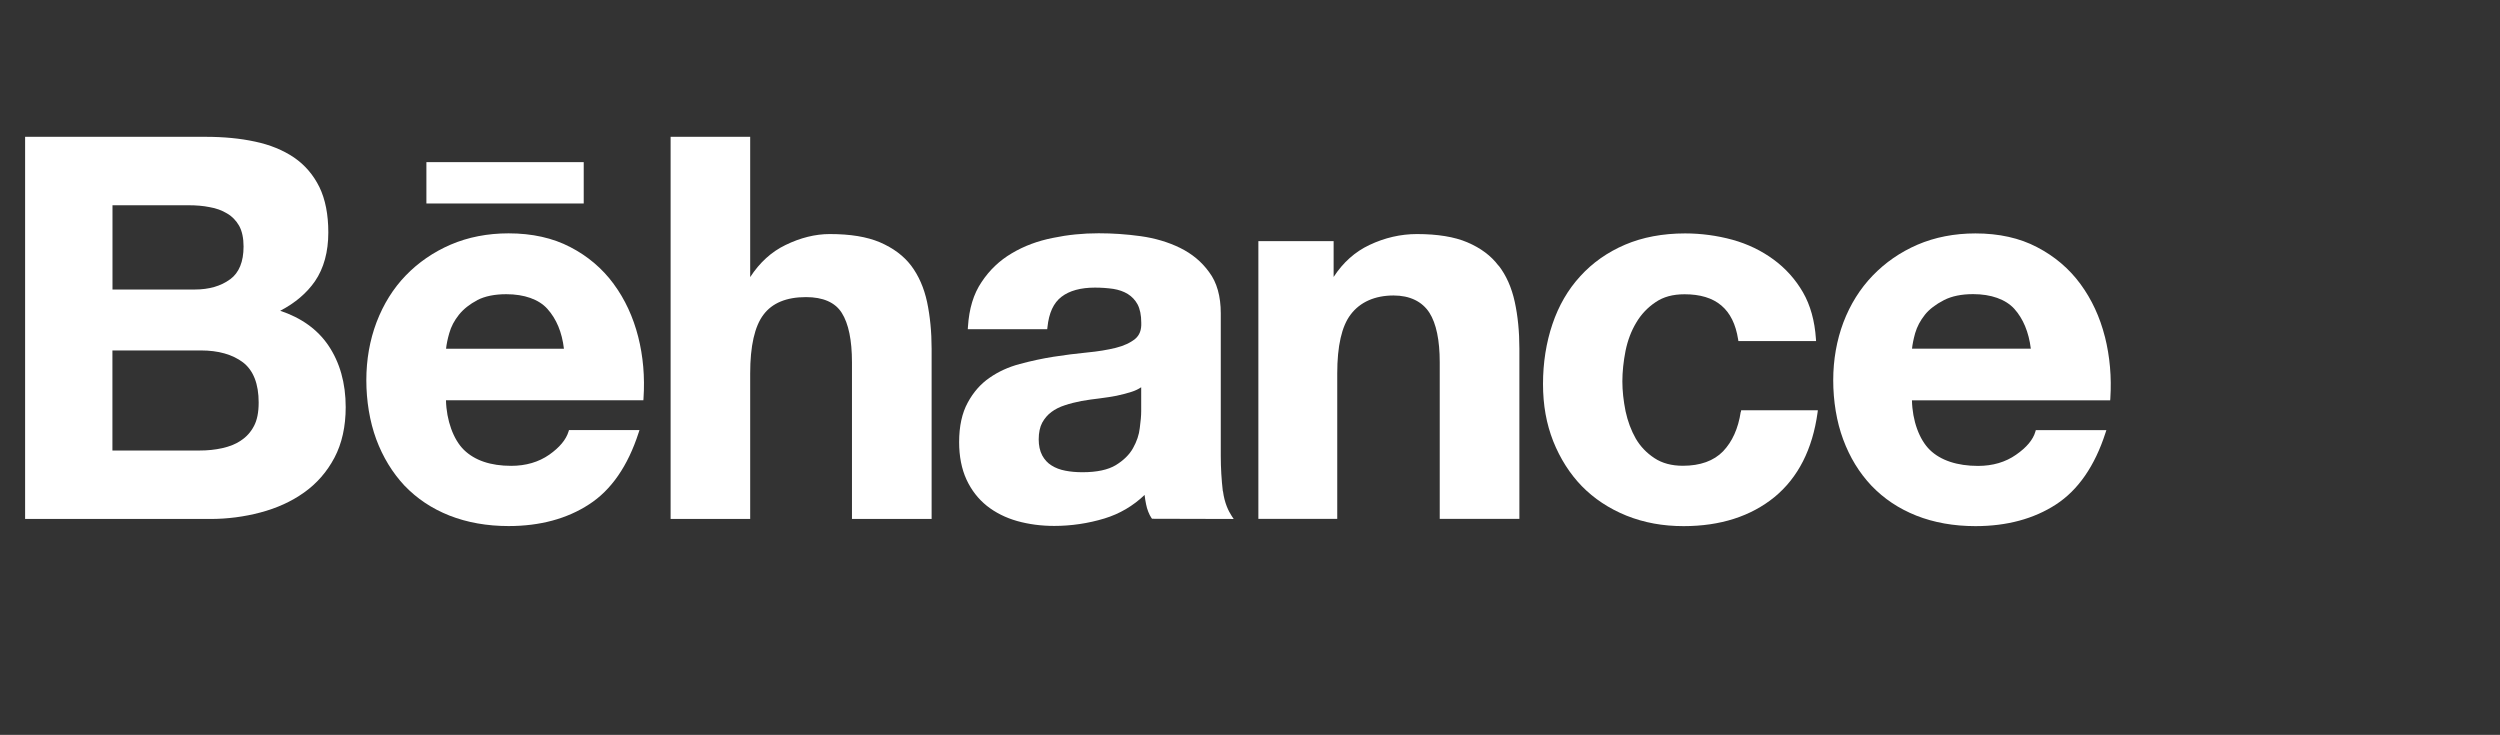 <?xml version="1.0" encoding="UTF-8"?>
<svg id="Capa_1" data-name="Capa 1" xmlns="http://www.w3.org/2000/svg" viewBox="0 0 352.48 103.61"><rect x="0" y="0" width="352.48" height="103.61" fill="#333333" stroke="none"/>
  <defs>
    <style>
      .cls-1 {
        fill: #fff;
        stroke-width: 0px;
      }
    </style>
  </defs>
  <path class="cls-1" d="M39.5,43.82c2.12-1.1,3.76-2.51,4.91-4.17,1.25-1.83,1.88-4.15,1.88-6.88,0-2.52-.42-4.67-1.25-6.38-.85-1.73-2.05-3.13-3.58-4.18-1.55-1.05-3.4-1.8-5.48-2.24-2.12-.46-4.41-.68-7.01-.68H3.54v53.88h26.12c2.41,0,4.78-.31,7.04-.91,2.32-.61,4.39-1.55,6.16-2.81,1.81-1.28,3.25-2.94,4.3-4.93,1.05-1.99,1.58-4.39,1.58-7.12,0-3.39-.83-6.32-2.46-8.72-1.53-2.25-3.82-3.88-6.79-4.87ZM33.99,62.1c-.72.5-1.6.85-2.67,1.09-.99.22-2.04.33-3.23.33h-12.24v-14.11h12.47c2.47,0,4.47.57,5.95,1.69,1.46,1.13,2.2,3.03,2.2,5.66,0,1.37-.22,2.49-.67,3.32-.44.84-1.05,1.52-1.82,2.02ZM32.44,39.38c-1.3.96-2.98,1.44-4.99,1.44h-11.59v-11.88h10.7c1.11,0,2.08.08,2.97.26.94.16,1.75.45,2.49.9.7.4,1.27.99,1.7,1.74.41.75.62,1.73.62,2.92,0,2.15-.64,3.7-1.89,4.62Z"/>
  <path class="cls-1" d="M86.53,40.04c-1.6-2.18-3.66-3.93-6.12-5.2-2.46-1.29-5.39-1.94-8.71-1.94-2.97,0-5.71.54-8.16,1.59-2.43,1.05-4.57,2.52-6.35,4.37-1.74,1.8-3.12,4.01-4.1,6.57-.96,2.54-1.44,5.29-1.44,8.18s.47,5.81,1.4,8.33c.93,2.5,2.27,4.7,3.98,6.53,1.78,1.85,3.85,3.23,6.34,4.22,2.49.98,5.3,1.48,8.34,1.48,4.42,0,8.23-1.03,11.33-3.05,3.13-2.01,5.48-5.41,7-10.11l.12-.37h-9.94l-.06.2c-.35,1.15-1.27,2.25-2.72,3.27-1.49,1.04-3.3,1.57-5.37,1.57-2.89,0-5.13-.76-6.66-2.25h0c-1.49-1.45-2.47-4.18-2.53-7h27.83l.02-.27c.2-3.01-.05-5.93-.75-8.68-.71-2.79-1.87-5.29-3.44-7.42ZM67.3,42.31c1.07-.55,2.44-.83,4.09-.83,2.53,0,4.59.73,5.78,2.06,1.29,1.43,2.07,3.32,2.34,5.63h-16.62c.07-.66.22-1.39.45-2.18.26-.94.71-1.79,1.37-2.62.66-.81,1.53-1.5,2.59-2.05Z"/>
  <path class="cls-1" d="M128.47,37.46c-1.07-1.4-2.52-2.48-4.41-3.3-1.85-.78-4.16-1.16-7.08-1.16-2.03,0-4.13.52-6.24,1.55-1.97.95-3.64,2.47-4.97,4.52v-19.78h-11.22v53.88h11.22v-20.52c0-3.86.63-6.65,1.88-8.29,1.23-1.64,3.24-2.47,5.99-2.47,2.41,0,4.11.75,5.04,2.22.96,1.51,1.44,3.86,1.44,6.98v22.08h11.23v-24.01c0-2.37-.22-4.58-.64-6.58-.43-2-1.19-3.72-2.24-5.12Z"/>
  <path class="cls-1" d="M172.41,69.27c-.19-1.64-.29-3.31-.29-4.97v-20.12c0-2.41-.55-4.37-1.64-5.81-1.06-1.47-2.41-2.59-4.12-3.43-1.66-.81-3.52-1.36-5.52-1.64-2.03-.28-3.97-.41-5.94-.41-2.22,0-4.33.21-6.44.65-2.17.43-4.07,1.14-5.8,2.17-1.72,1.01-3.15,2.37-4.26,4.05-1.14,1.68-1.77,3.76-1.93,6.35l-.02.3h11.2l.03-.26c.21-2.04.86-3.45,1.99-4.31,1.12-.86,2.71-1.29,4.71-1.29.88,0,1.75.06,2.59.18.78.13,1.45.36,2.04.72.58.36,1.04.85,1.37,1.45.35.66.53,1.53.53,2.61.04,1.01-.24,1.75-.86,2.27-.68.55-1.6.98-2.73,1.26-1.17.29-2.5.51-4.07.66-1.55.15-3.09.35-4.72.6-1.52.24-3.12.58-4.75,1.02-1.59.42-3.03,1.08-4.27,1.95-1.25.86-2.28,2.03-3.07,3.5-.8,1.46-1.21,3.33-1.21,5.56,0,2.01.35,3.79,1.04,5.29.7,1.5,1.64,2.71,2.87,3.7,1.21.96,2.65,1.68,4.27,2.14,1.64.46,3.39.69,5.22.69,2.39,0,4.78-.35,7.09-1.05,2.13-.65,4.03-1.76,5.66-3.32.05.45.12.89.21,1.32.14.72.43,1.45.75,1.92l.09.12,11.51.03-.29-.44c-.44-.67-1.01-1.82-1.22-3.48ZM146.45,61.93c0-.92.17-1.73.49-2.33.34-.61.76-1.11,1.3-1.51.52-.39,1.16-.72,1.92-.96.68-.23,1.44-.42,2.3-.59.9-.16,1.81-.28,2.51-.36.93-.12,1.73-.24,2.45-.38.84-.18,1.56-.37,2.17-.57.49-.16.92-.37,1.31-.63v3.38c0,.62-.07,1.41-.2,2.37-.1.94-.42,1.89-.95,2.83-.5.91-1.32,1.72-2.43,2.4-1.09.66-2.67,1-4.69,1-.9,0-1.68-.07-2.4-.21-.75-.14-1.42-.39-1.98-.75-.55-.34-.98-.81-1.31-1.42-.33-.63-.49-1.39-.49-2.26Z"/>
  <path class="cls-1" d="M211.28,37.46c-1.06-1.41-2.51-2.49-4.41-3.3-1.81-.77-4.2-1.16-7.09-1.16-2.3,0-4.55.52-6.7,1.54-2.02.95-3.72,2.46-5.05,4.51v-5.05h-10.61v39.16h11.12v-20.52c0-3.85.63-6.64,1.89-8.29,1.32-1.76,3.42-2.69,6.05-2.69,2.28,0,4.03.84,5.06,2.44.96,1.51,1.45,3.86,1.45,6.98v22.08h11.23v-24.01c0-2.4-.22-4.61-.65-6.58-.44-2.02-1.2-3.74-2.27-5.12Z"/>
  <path class="cls-1" d="M245.43,58.07c-.35,2.33-1.19,4.2-2.49,5.56-1.31,1.35-3.22,2.04-5.67,2.04-1.58,0-2.93-.36-4.01-1.08-1.11-.73-1.98-1.64-2.64-2.77-.65-1.15-1.12-2.41-1.43-3.84-.3-1.5-.45-2.88-.45-4.21s.15-2.8.45-4.32c.31-1.49.8-2.78,1.5-3.95.68-1.16,1.6-2.14,2.74-2.9,1.08-.74,2.41-1.11,4.08-1.11,4.41,0,6.88,2.08,7.55,6.36l.04.24h10.95l-.02-.31c-.17-2.54-.78-4.75-1.83-6.57-1.06-1.83-2.46-3.39-4.16-4.63-1.69-1.24-3.63-2.18-5.76-2.77-2.19-.6-4.44-.9-6.69-.9-3.16,0-6.01.54-8.47,1.59-2.48,1.06-4.61,2.56-6.32,4.45-1.72,1.87-3.04,4.14-3.92,6.75-.88,2.6-1.33,5.44-1.33,8.44s.48,5.62,1.44,8.07c.98,2.45,2.34,4.59,4.04,6.34,1.71,1.75,3.82,3.15,6.28,4.15,2.5,1,5.14,1.48,8.07,1.48,5.16,0,9.47-1.38,12.81-4.1,3.32-2.73,5.36-6.74,6.07-11.91l.04-.33h-10.81l-.04.24Z"/>
  <rect class="cls-1" x="60.12" y="22.86" width="22.18" height="5.83"/>
  <path class="cls-1" d="M296.77,47.47c-.7-2.77-1.86-5.27-3.44-7.42-1.59-2.17-3.65-3.92-6.12-5.2-2.44-1.29-5.37-1.94-8.69-1.94-2.97,0-5.72.54-8.17,1.59-2.44,1.06-4.51,2.49-6.33,4.37-1.77,1.84-3.15,4.05-4.11,6.57-.95,2.52-1.44,5.27-1.44,8.18s.47,5.83,1.4,8.33c.95,2.55,2.25,4.68,3.99,6.53,1.77,1.84,3.83,3.22,6.33,4.22,2.48.98,5.28,1.48,8.34,1.48,4.42,0,8.23-1.03,11.34-3.05,3.13-2.03,5.48-5.43,6.99-10.11l.12-.37h-9.95l-.06.21c-.32,1.13-1.24,2.23-2.73,3.26-1.48,1.04-3.29,1.57-5.35,1.57-2.93,0-5.28-.78-6.79-2.25-1.51-1.47-2.47-4.13-2.53-7h27.95l.02-.27c.19-2.97-.06-5.89-.76-8.68ZM286.33,49.16h-16.75c.06-.6.2-1.31.44-2.18.27-.92.72-1.78,1.39-2.62.6-.75,1.5-1.44,2.68-2.05,1.11-.56,2.45-.84,4.11-.84,2.52,0,4.57.73,5.79,2.06,1.26,1.4,2.05,3.29,2.34,5.63Z"/>
</svg>